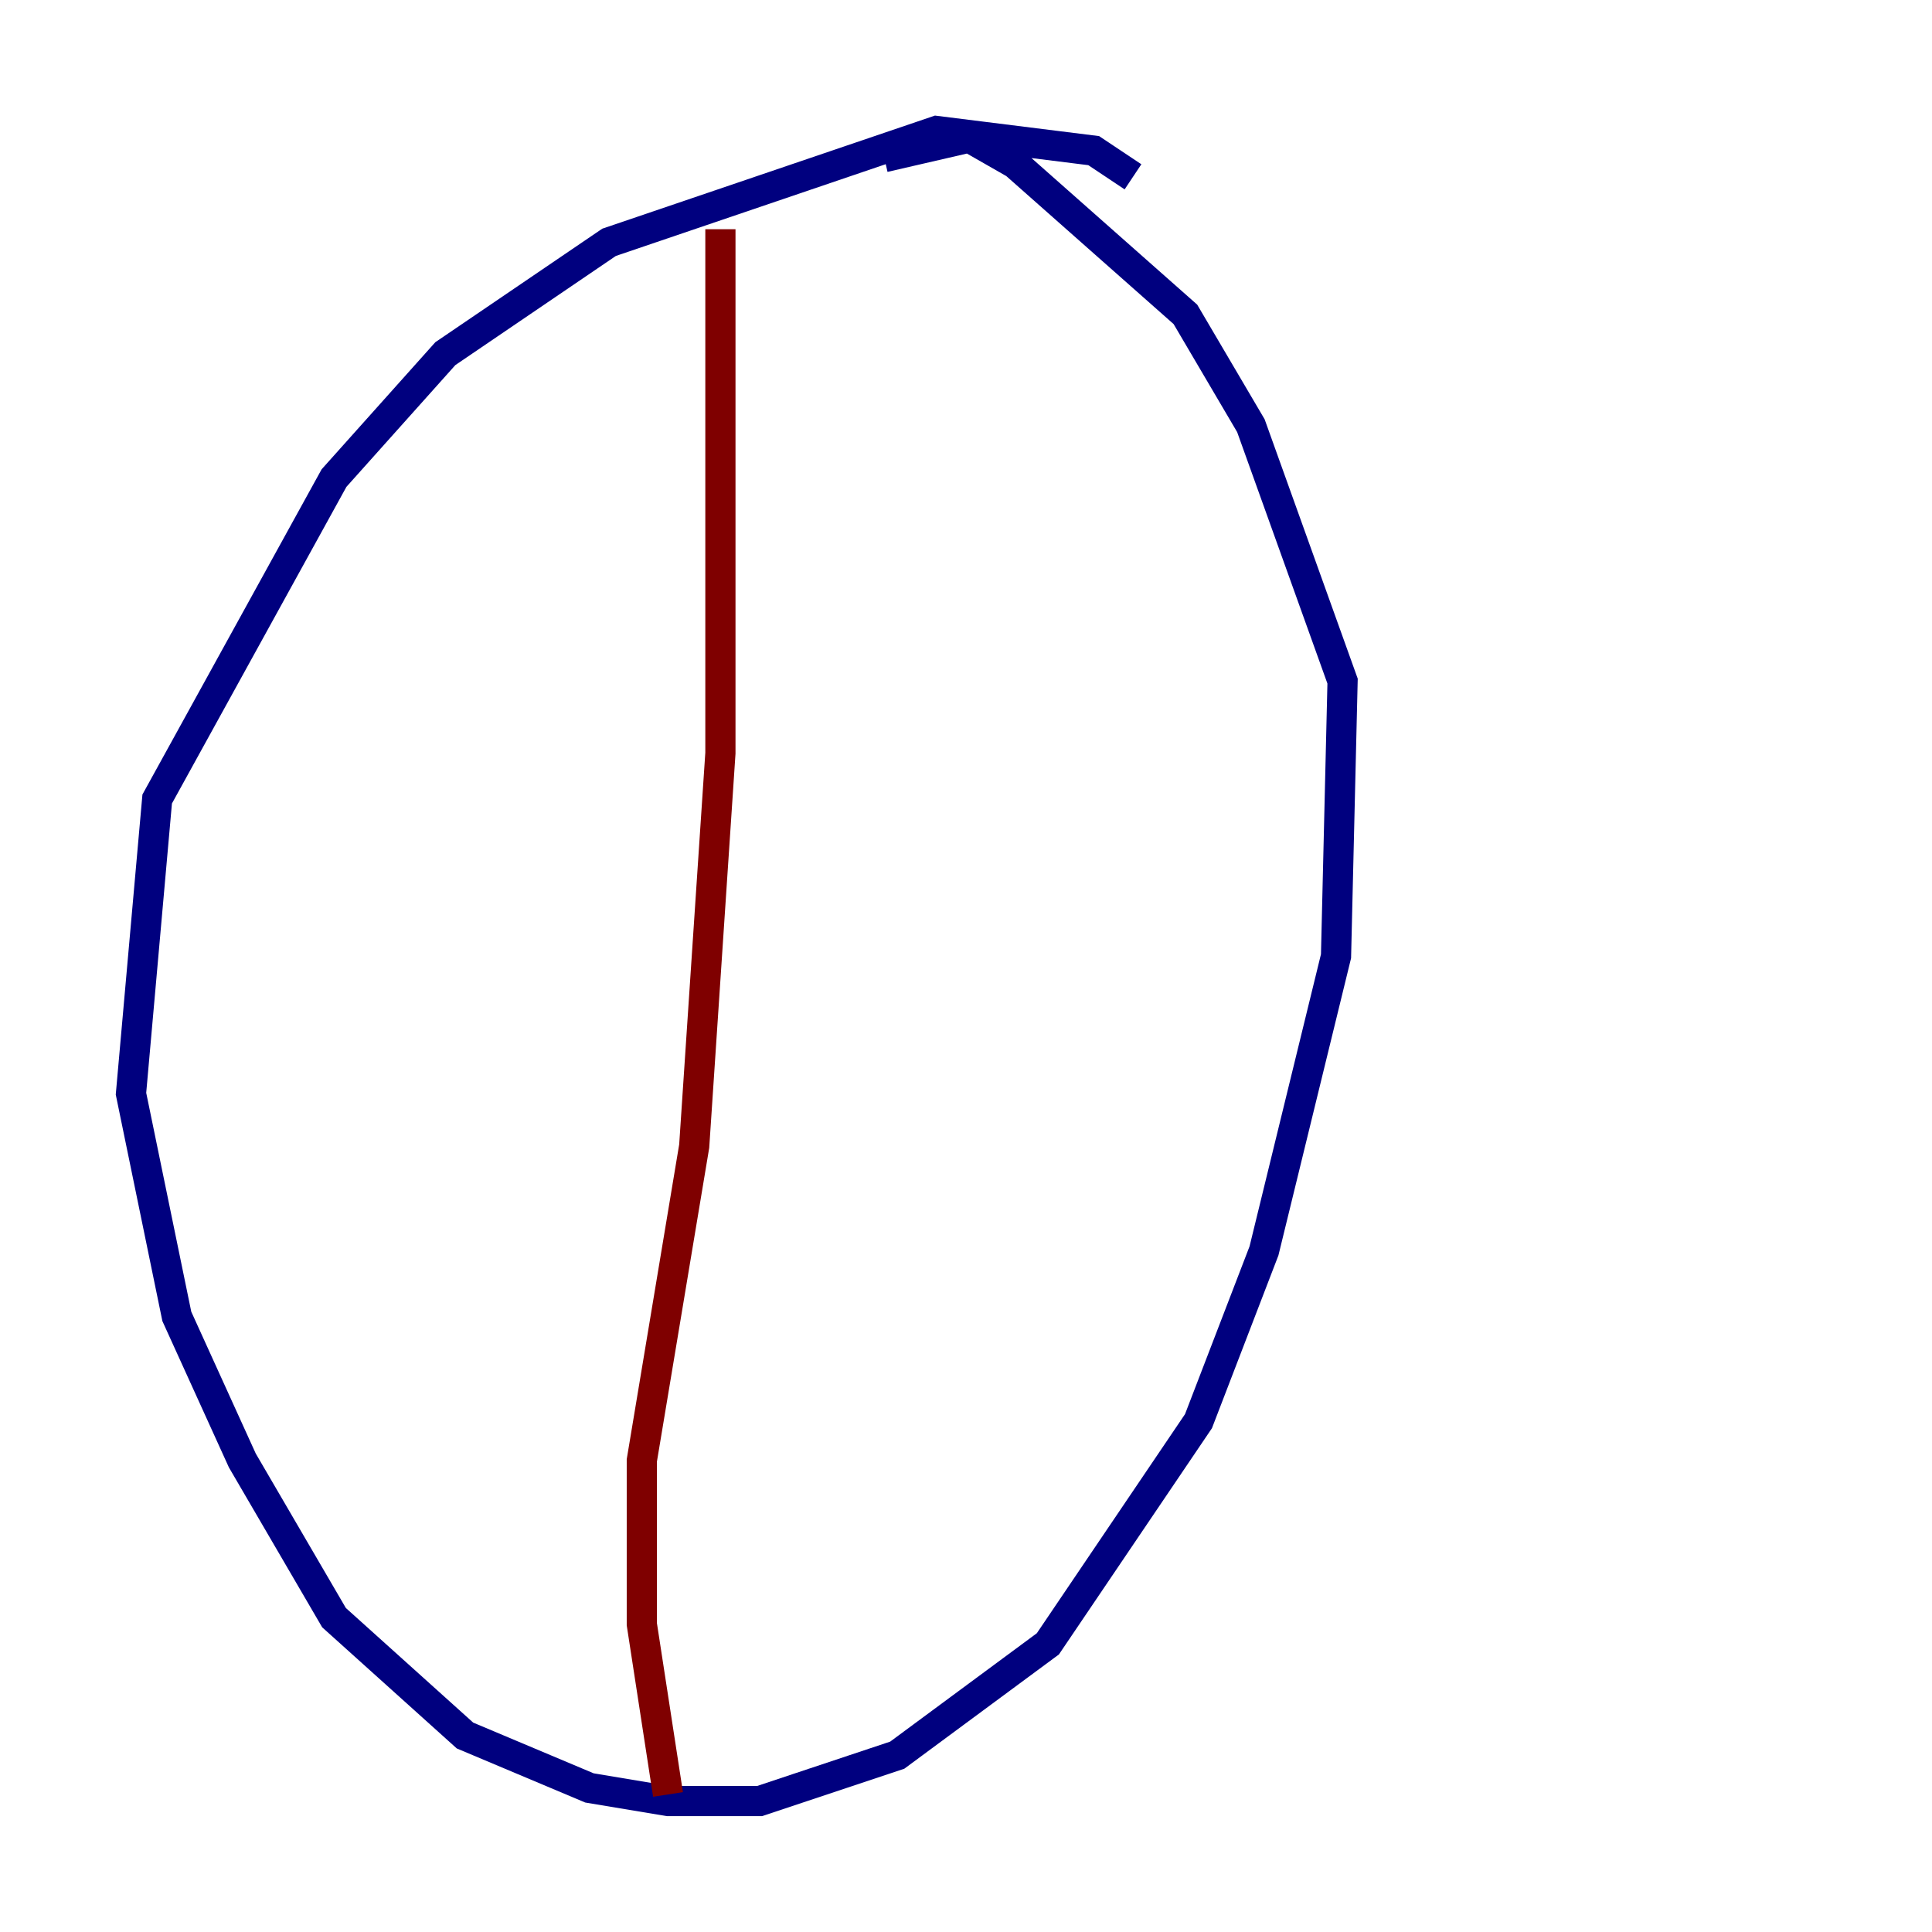 <?xml version="1.0" encoding="utf-8" ?>
<svg baseProfile="tiny" height="128" version="1.2" viewBox="0,0,128,128" width="128" xmlns="http://www.w3.org/2000/svg" xmlns:ev="http://www.w3.org/2001/xml-events" xmlns:xlink="http://www.w3.org/1999/xlink"><defs /><polyline fill="none" points="75.064,11.715 72.461,9.98 62.047,8.678 40.352,16.054 29.505,23.43 22.129,31.675 10.414,52.936 8.678,72.461 11.715,87.214 16.054,96.759 22.129,107.173 30.807,114.983 39.051,118.454 44.258,119.322 50.332,119.322 59.444,116.285 69.424,108.909 79.403,94.156 83.742,82.875 88.515,63.349 88.949,45.125 82.875,28.203 78.536,20.827 67.254,10.848 64.217,9.112 58.576,10.414" stroke="#00007f" stroke-width="2" /><polyline fill="none" points="47.729,15.186 47.729,49.898 45.993,75.932 42.522,96.759 42.522,107.607 44.258,118.888" stroke="#7f0000" stroke-width="2" /></svg>